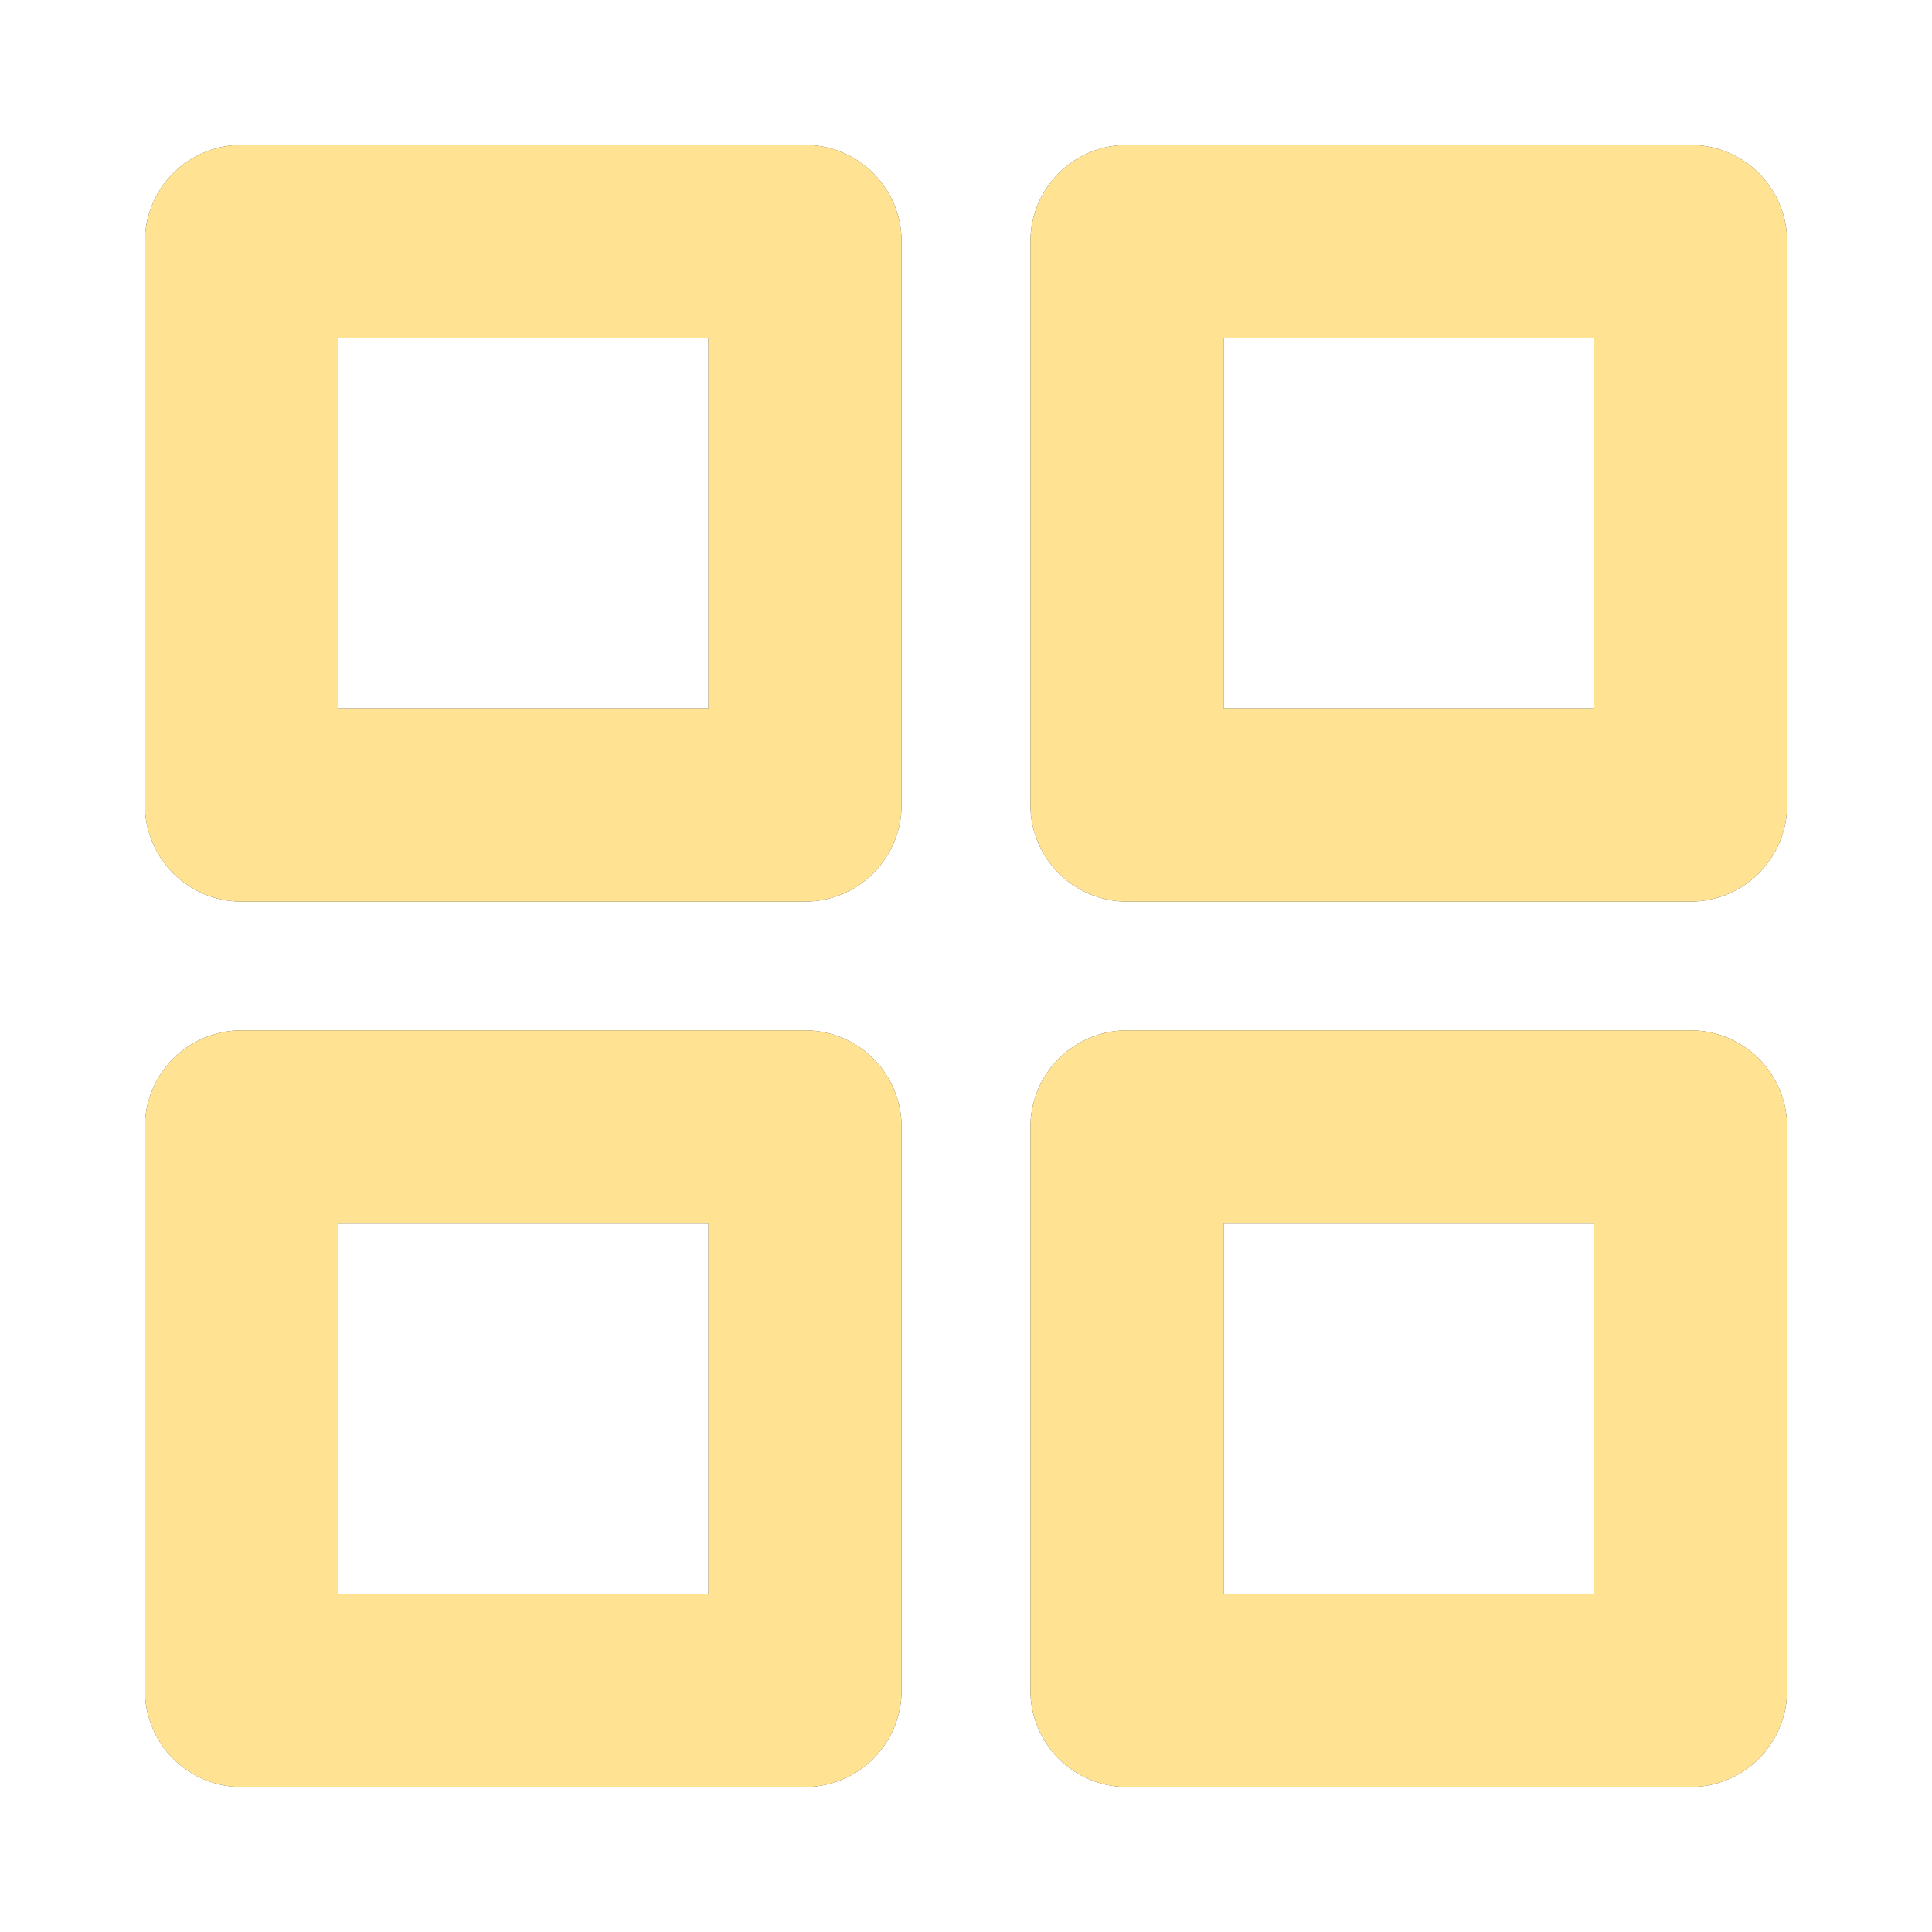 <svg width="20" height="20" viewBox="0 0 20 20" fill="none" xmlns="http://www.w3.org/2000/svg">
<path d="M8.333 2.5H2.5V8.333H8.333V2.5Z" stroke="#363939" stroke-width="2" stroke-linecap="round" stroke-linejoin="round"/>
<path d="M8.333 2.5H2.5V8.333H8.333V2.5Z" stroke="#FFE393" stroke-width="2" stroke-linecap="round" stroke-linejoin="round"/>
<path d="M17.5 2.5H11.667V8.333H17.5V2.5Z" stroke="#363939" stroke-width="2" stroke-linecap="round" stroke-linejoin="round"/>
<path d="M17.5 2.5H11.667V8.333H17.5V2.5Z" stroke="#FFE393" stroke-width="2" stroke-linecap="round" stroke-linejoin="round"/>
<path d="M17.5 11.666H11.667V17.499H17.5V11.666Z" stroke="#363939" stroke-width="2" stroke-linecap="round" stroke-linejoin="round"/>
<path d="M17.5 11.666H11.667V17.499H17.5V11.666Z" stroke="#FFE393" stroke-width="2" stroke-linecap="round" stroke-linejoin="round"/>
<path d="M8.333 11.666H2.5V17.499H8.333V11.666Z" stroke="#363939" stroke-width="2" stroke-linecap="round" stroke-linejoin="round"/>
<path d="M8.333 11.666H2.5V17.499H8.333V11.666Z" stroke="#FFE393" stroke-width="2" stroke-linecap="round" stroke-linejoin="round"/>
</svg>
